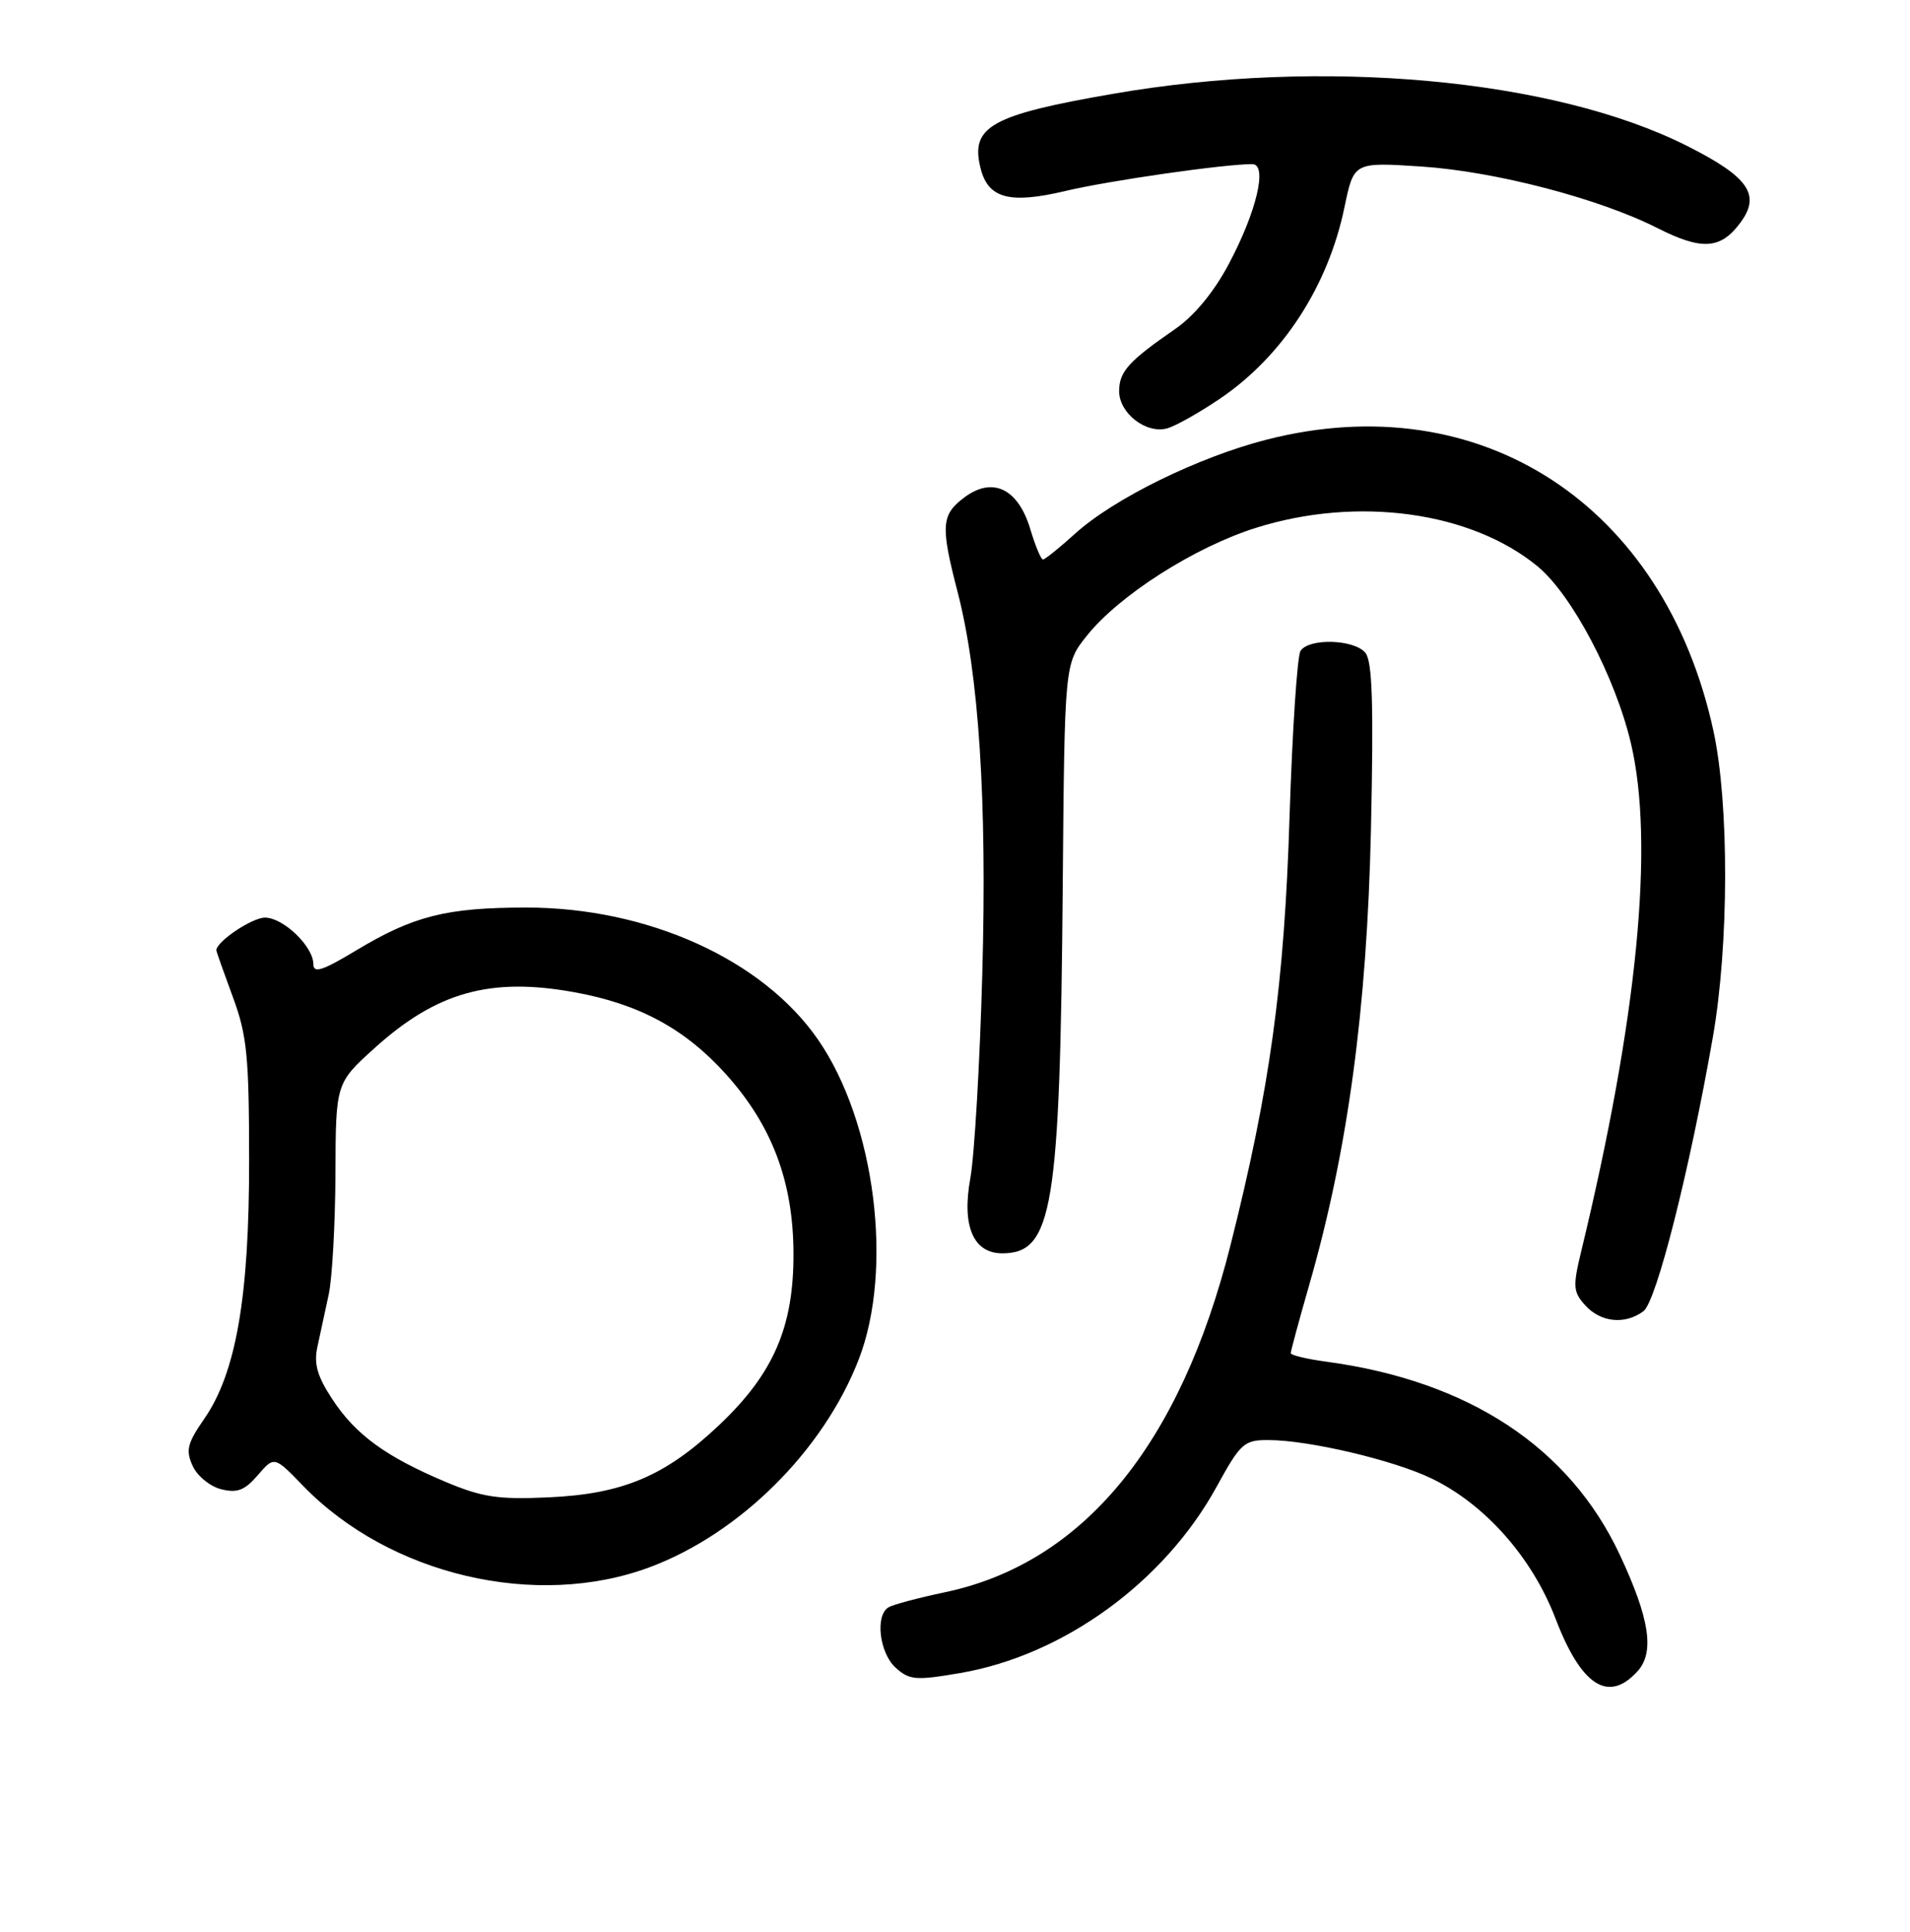 <?xml version="1.0" encoding="UTF-8" standalone="no"?>
<!DOCTYPE svg PUBLIC "-//W3C//DTD SVG 1.1//EN" "http://www.w3.org/Graphics/SVG/1.1/DTD/svg11.dtd" >
<svg xmlns="http://www.w3.org/2000/svg" xmlns:xlink="http://www.w3.org/1999/xlink" version="1.1" viewBox="0 0 256 259">
 <g >
 <path fill="currentColor"
d=" M 219.48 224.02 C 221.79 221.47 221.11 216.97 217.11 208.42 C 210.35 193.98 196.84 185.09 177.75 182.52 C 175.14 182.17 173.00 181.65 173.00 181.38 C 173.00 181.10 174.12 176.97 175.49 172.19 C 180.65 154.23 183.21 135.28 183.75 111.25 C 184.12 94.38 183.94 88.63 183.00 87.50 C 181.49 85.68 175.43 85.51 174.31 87.25 C 173.87 87.94 173.21 97.95 172.84 109.50 C 172.14 131.98 170.21 145.95 164.93 166.90 C 158.17 193.74 145.14 209.56 126.60 213.44 C 123.05 214.19 119.66 215.09 119.07 215.46 C 117.27 216.57 117.88 221.58 120.04 223.54 C 121.89 225.21 122.73 225.28 128.69 224.26 C 142.56 221.88 156.07 212.06 163.08 199.26 C 166.27 193.45 166.74 193.02 170.00 193.03 C 175.41 193.04 186.77 195.71 191.88 198.18 C 199.05 201.64 205.35 208.76 208.49 216.96 C 211.94 225.99 215.58 228.33 219.48 224.02 Z  M 87.12 210.06 C 99.19 205.54 110.36 194.43 115.09 182.24 C 119.79 170.12 117.31 150.47 109.66 139.38 C 102.25 128.63 86.83 121.64 70.50 121.65 C 59.83 121.66 55.42 122.77 47.73 127.40 C 43.22 130.12 42.00 130.51 42.00 129.24 C 42.00 126.87 37.98 123.00 35.51 123.00 C 33.78 123.00 29.00 126.21 29.00 127.38 C 29.00 127.55 29.99 130.34 31.19 133.59 C 33.11 138.76 33.38 141.52 33.39 155.50 C 33.41 173.86 31.64 184.03 27.37 190.19 C 25.10 193.47 24.87 194.41 25.82 196.49 C 26.43 197.84 28.15 199.25 29.64 199.62 C 31.79 200.16 32.79 199.78 34.55 197.74 C 36.76 195.17 36.76 195.17 40.63 199.17 C 52.23 211.15 71.90 215.75 87.12 210.06 Z  M 220.28 175.75 C 222.01 174.45 226.45 156.91 229.58 139.00 C 231.74 126.64 231.77 107.75 229.66 98.00 C 223.07 67.64 198.47 51.59 169.77 58.93 C 160.62 61.27 149.31 66.82 144.10 71.53 C 141.99 73.44 140.05 75.00 139.79 75.00 C 139.53 75.00 138.77 73.18 138.10 70.95 C 136.46 65.47 133.03 63.83 129.22 66.70 C 126.15 69.02 126.05 70.48 128.36 79.39 C 131.20 90.38 132.30 107.29 131.66 130.44 C 131.33 142.57 130.60 154.96 130.05 157.97 C 128.89 164.33 130.45 168.00 134.33 168.00 C 141.10 168.00 142.08 162.05 142.44 118.73 C 142.69 88.95 142.69 88.95 145.66 85.23 C 149.97 79.81 160.11 73.34 168.34 70.75 C 181.95 66.47 197.17 68.56 206.10 75.93 C 210.68 79.71 216.49 90.73 218.59 99.61 C 221.77 113.07 219.48 136.50 211.93 167.74 C 210.79 172.46 210.84 173.17 212.49 174.99 C 214.56 177.27 217.83 177.59 220.28 175.75 Z  M 163.50 53.45 C 171.91 47.76 178.02 38.36 180.21 27.74 C 181.46 21.73 181.46 21.73 190.48 22.32 C 200.38 22.97 214.31 26.60 222.14 30.57 C 228.09 33.58 230.61 33.43 233.25 29.87 C 236.05 26.12 234.39 23.72 226.10 19.55 C 208.20 10.53 177.19 7.72 149.21 12.57 C 132.80 15.41 130.02 16.97 131.43 22.56 C 132.44 26.61 135.32 27.38 142.84 25.59 C 148.72 24.20 164.04 22.00 167.84 22.00 C 169.93 22.00 168.44 28.35 164.69 35.40 C 162.71 39.14 160.07 42.33 157.53 44.09 C 151.27 48.41 150.00 49.81 150.00 52.44 C 150.00 55.41 153.66 58.22 156.47 57.41 C 157.59 57.09 160.75 55.31 163.50 53.45 Z  M 59.69 198.62 C 51.69 195.25 47.64 192.29 44.53 187.54 C 42.51 184.45 42.04 182.80 42.55 180.50 C 42.91 178.85 43.59 175.70 44.06 173.50 C 44.53 171.30 44.93 164.03 44.96 157.34 C 45.00 145.19 45.00 145.19 50.25 140.45 C 58.54 132.97 65.74 130.96 76.98 133.00 C 85.66 134.57 91.83 137.91 97.30 143.99 C 103.48 150.86 106.32 158.40 106.35 168.00 C 106.39 177.86 103.68 184.12 96.40 191.01 C 89.15 197.87 83.49 200.26 73.50 200.71 C 66.74 201.02 64.60 200.69 59.69 198.62 Z "/>
</g>
</svg>